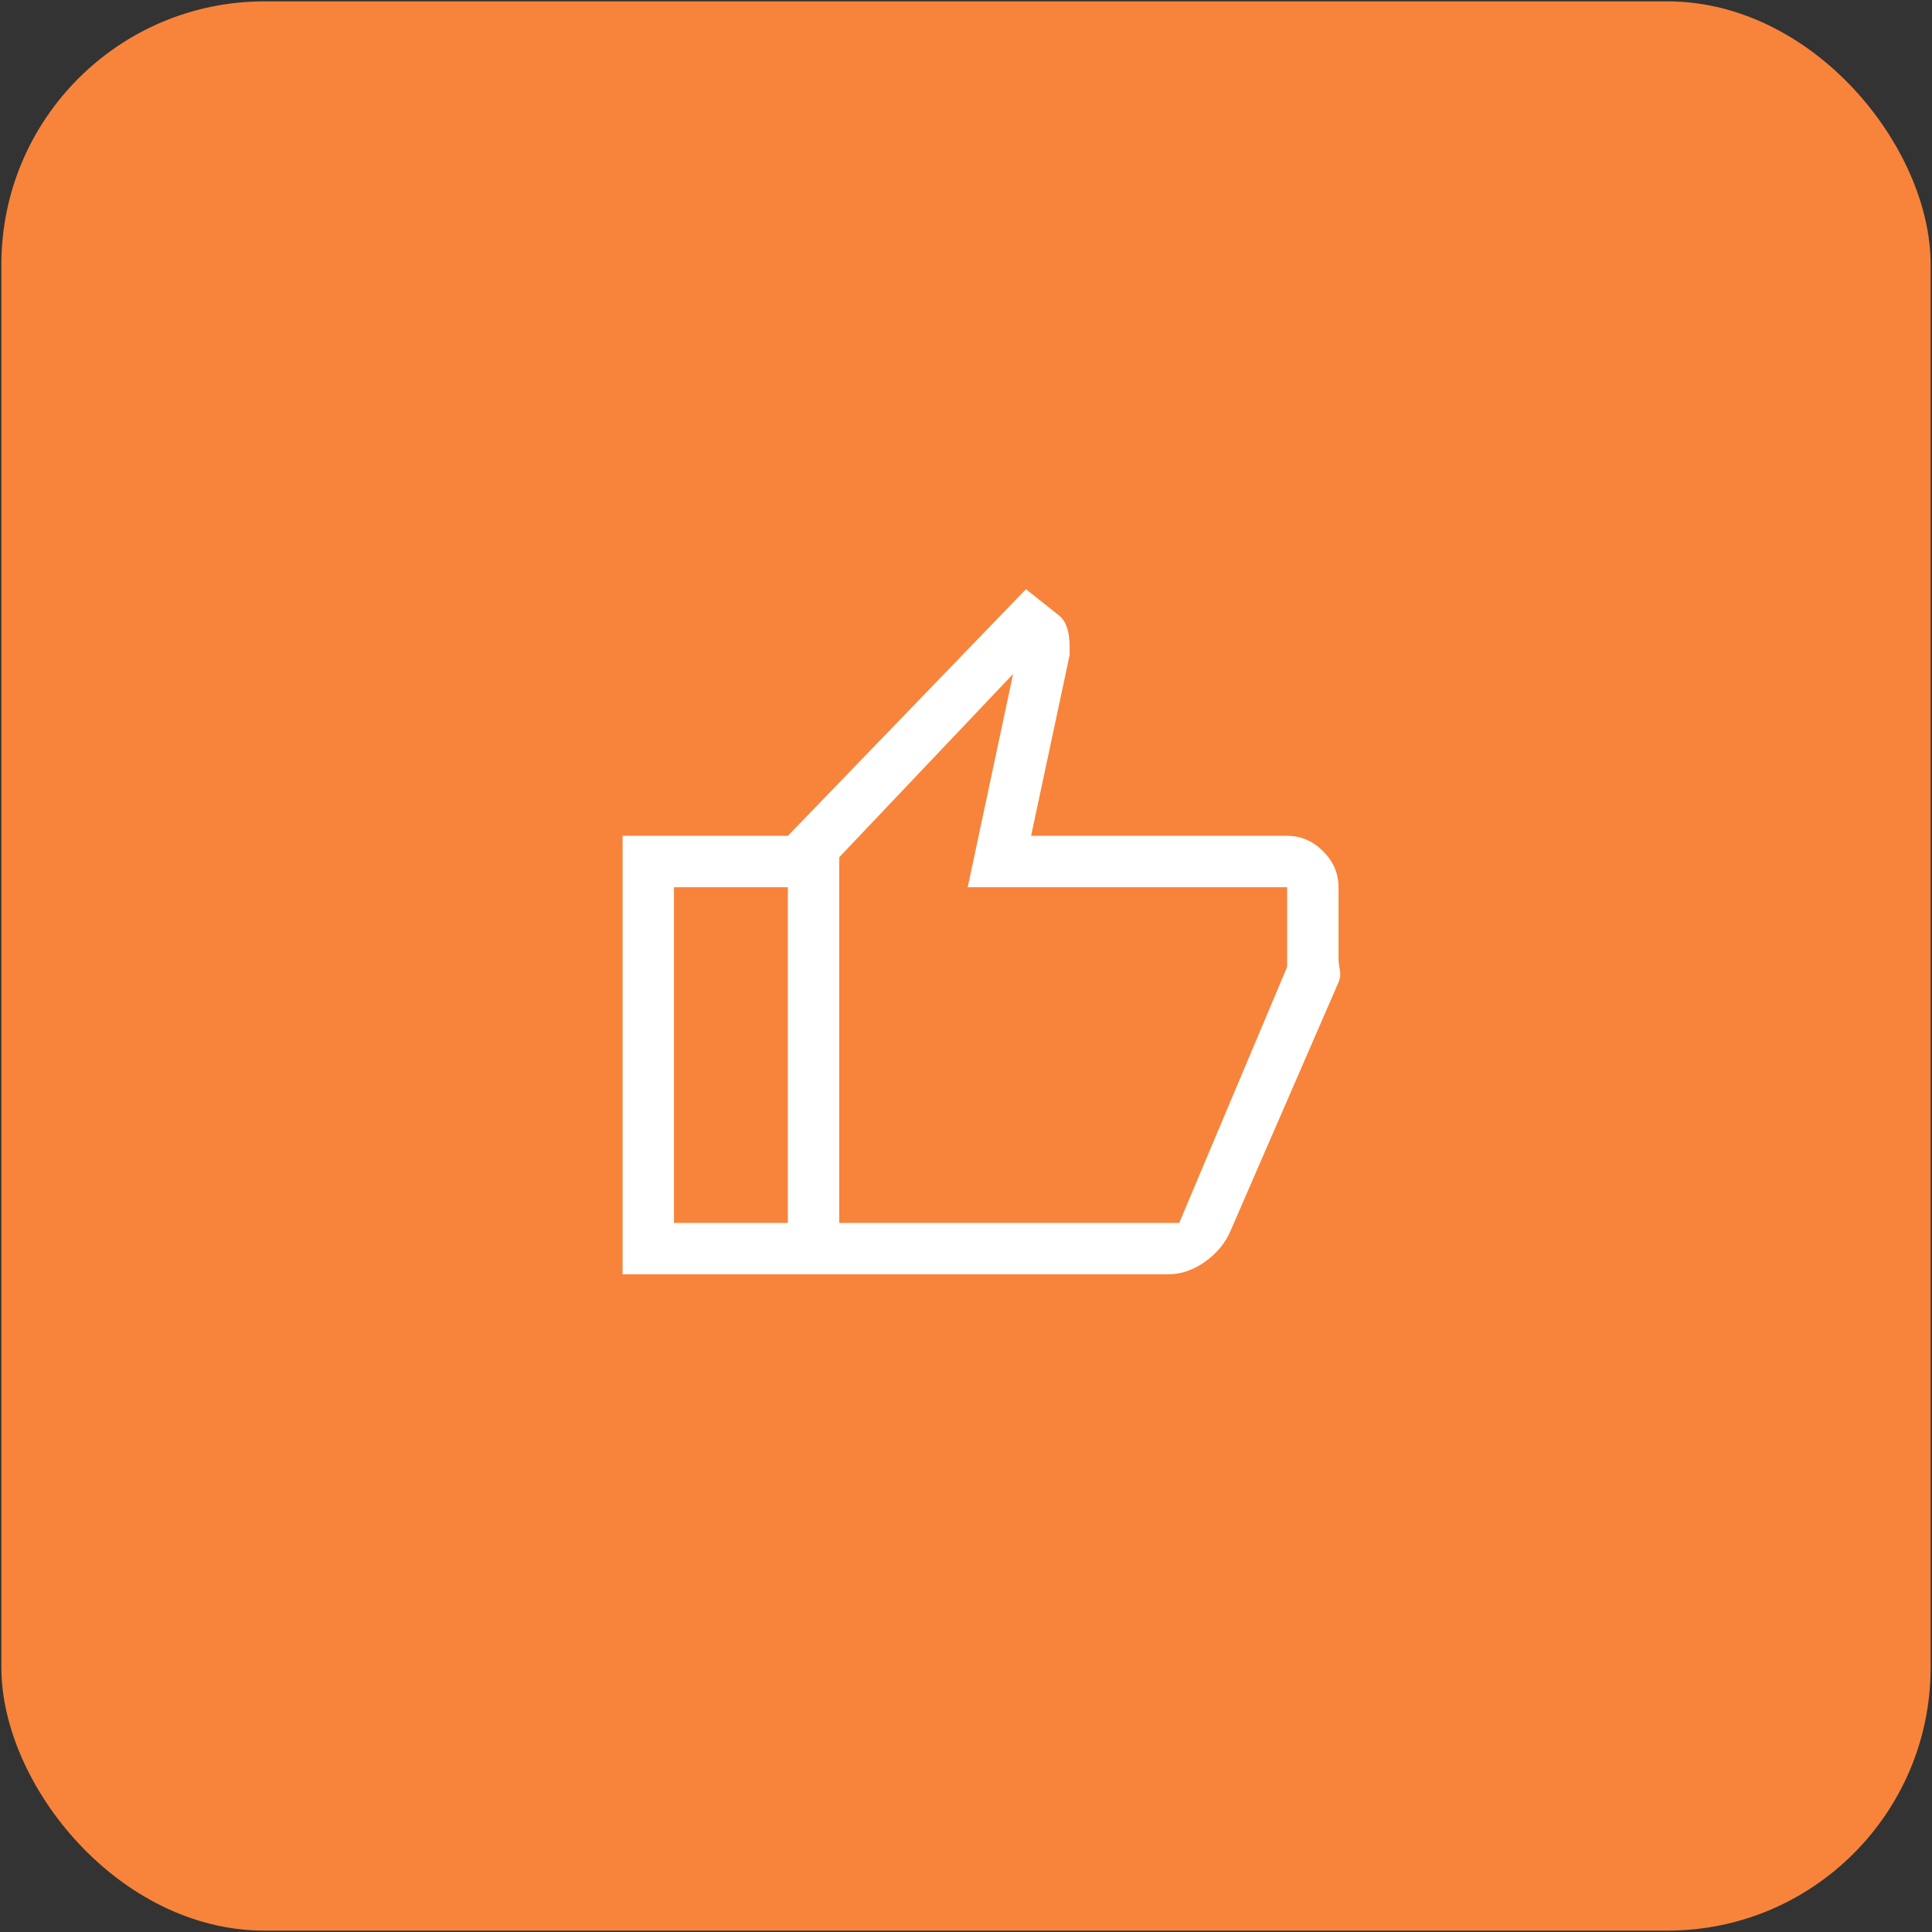 <svg width="470" height="470" viewBox="0 0 470 470" fill="none" xmlns="http://www.w3.org/2000/svg">
<rect x="0" y="0" width="470" height="470" fill="#333333" stroke="none"/>
<rect x="0.334" y="0.333" width="469.333" height="469.333" rx="64" fill="#F7843A"/>
<mask id="mask0_3_81" style="mask-type:alpha" maskUnits="userSpaceOnUse" x="135" y="135" width="200" height="200">
<rect x="135" y="135" width="200" height="200" fill="#D9D9D9"/>
</mask>
<g mask="url(#mask0_3_81)">
<path d="M284.166 310H191.666V203.333L249.583 143.333L257.708 149.791C258.541 150.486 259.166 151.458 259.583 152.708C260 153.958 260.208 155.486 260.208 157.291V159.375L250.833 203.333H313.125C316.458 203.333 319.375 204.583 321.875 207.083C324.375 209.583 325.625 212.5 325.625 215.833V232.883C325.625 233.877 325.729 234.896 325.937 235.937C326.146 236.979 326.041 237.986 325.625 238.958L299.375 299.375C298.142 302.326 296.086 304.835 293.209 306.901C290.332 308.967 287.318 310 284.166 310ZM204.166 297.5H286.875L313.125 235.208V215.833H235.416L246.458 163.958L204.166 208.541V297.5ZM191.666 203.333V215.833H163.958V297.5H191.666V310H151.458V203.333H191.666Z" fill="white"/>
</g>
</svg>

